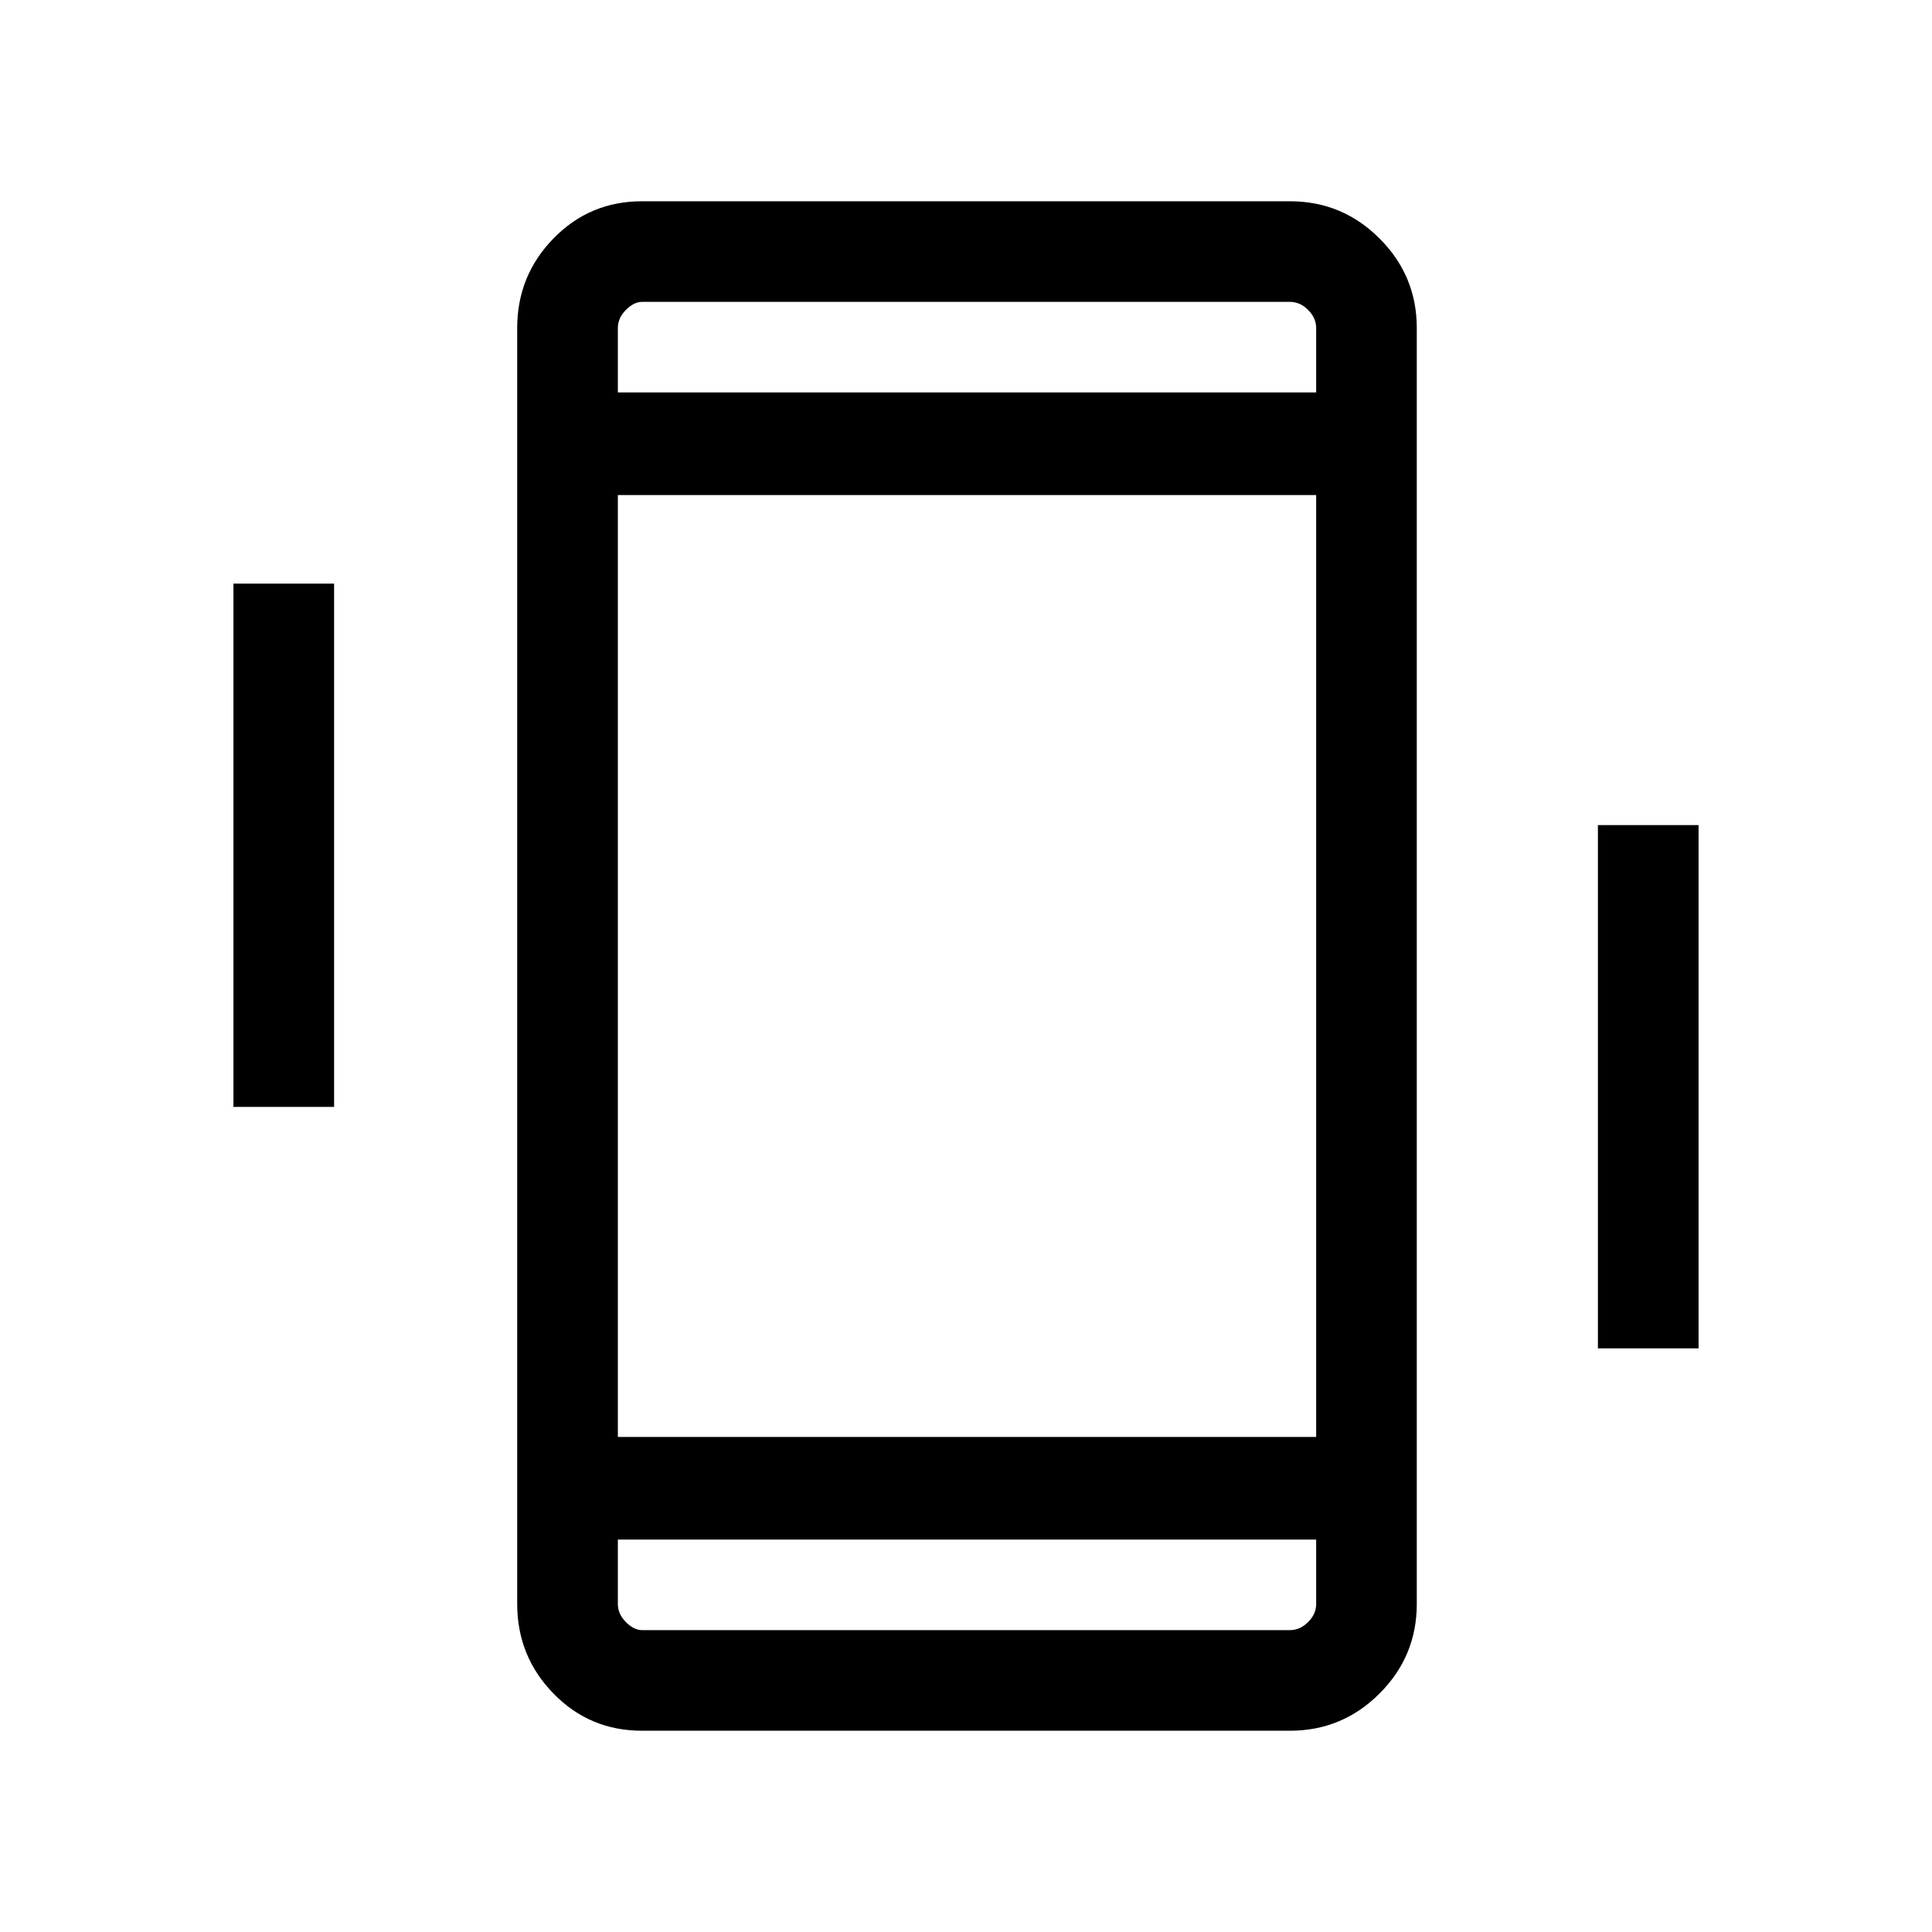 <svg xmlns="http://www.w3.org/2000/svg" viewBox="0 0 40 40"><path d="M4.833 22.917V12.083h2.084v10.834Zm28.25 5V17.083h2.084v10.834Zm-19.791 7.916q-1.084 0-1.834-.771-.75-.77-.75-1.854V6.792q0-1.084.75-1.854.75-.771 1.834-.771h13.416q1.084 0 1.854.771.771.77.771 1.854v26.416q0 1.084-.771 1.854-.77.771-1.854.771ZM27.25 10.25H12.792v19.5H27.25ZM12.792 8.125H27.25V6.792q0-.209-.167-.375-.166-.167-.375-.167H13.292q-.167 0-.334.167-.166.166-.166.375Zm14.458 23.75H12.792v1.333q0 .209.166.375.167.167.334.167h13.416q.209 0 .375-.167.167-.166.167-.375ZM12.792 6.25v1.875V6.25Zm0 27.5v-1.875 1.875Z"/></svg>
